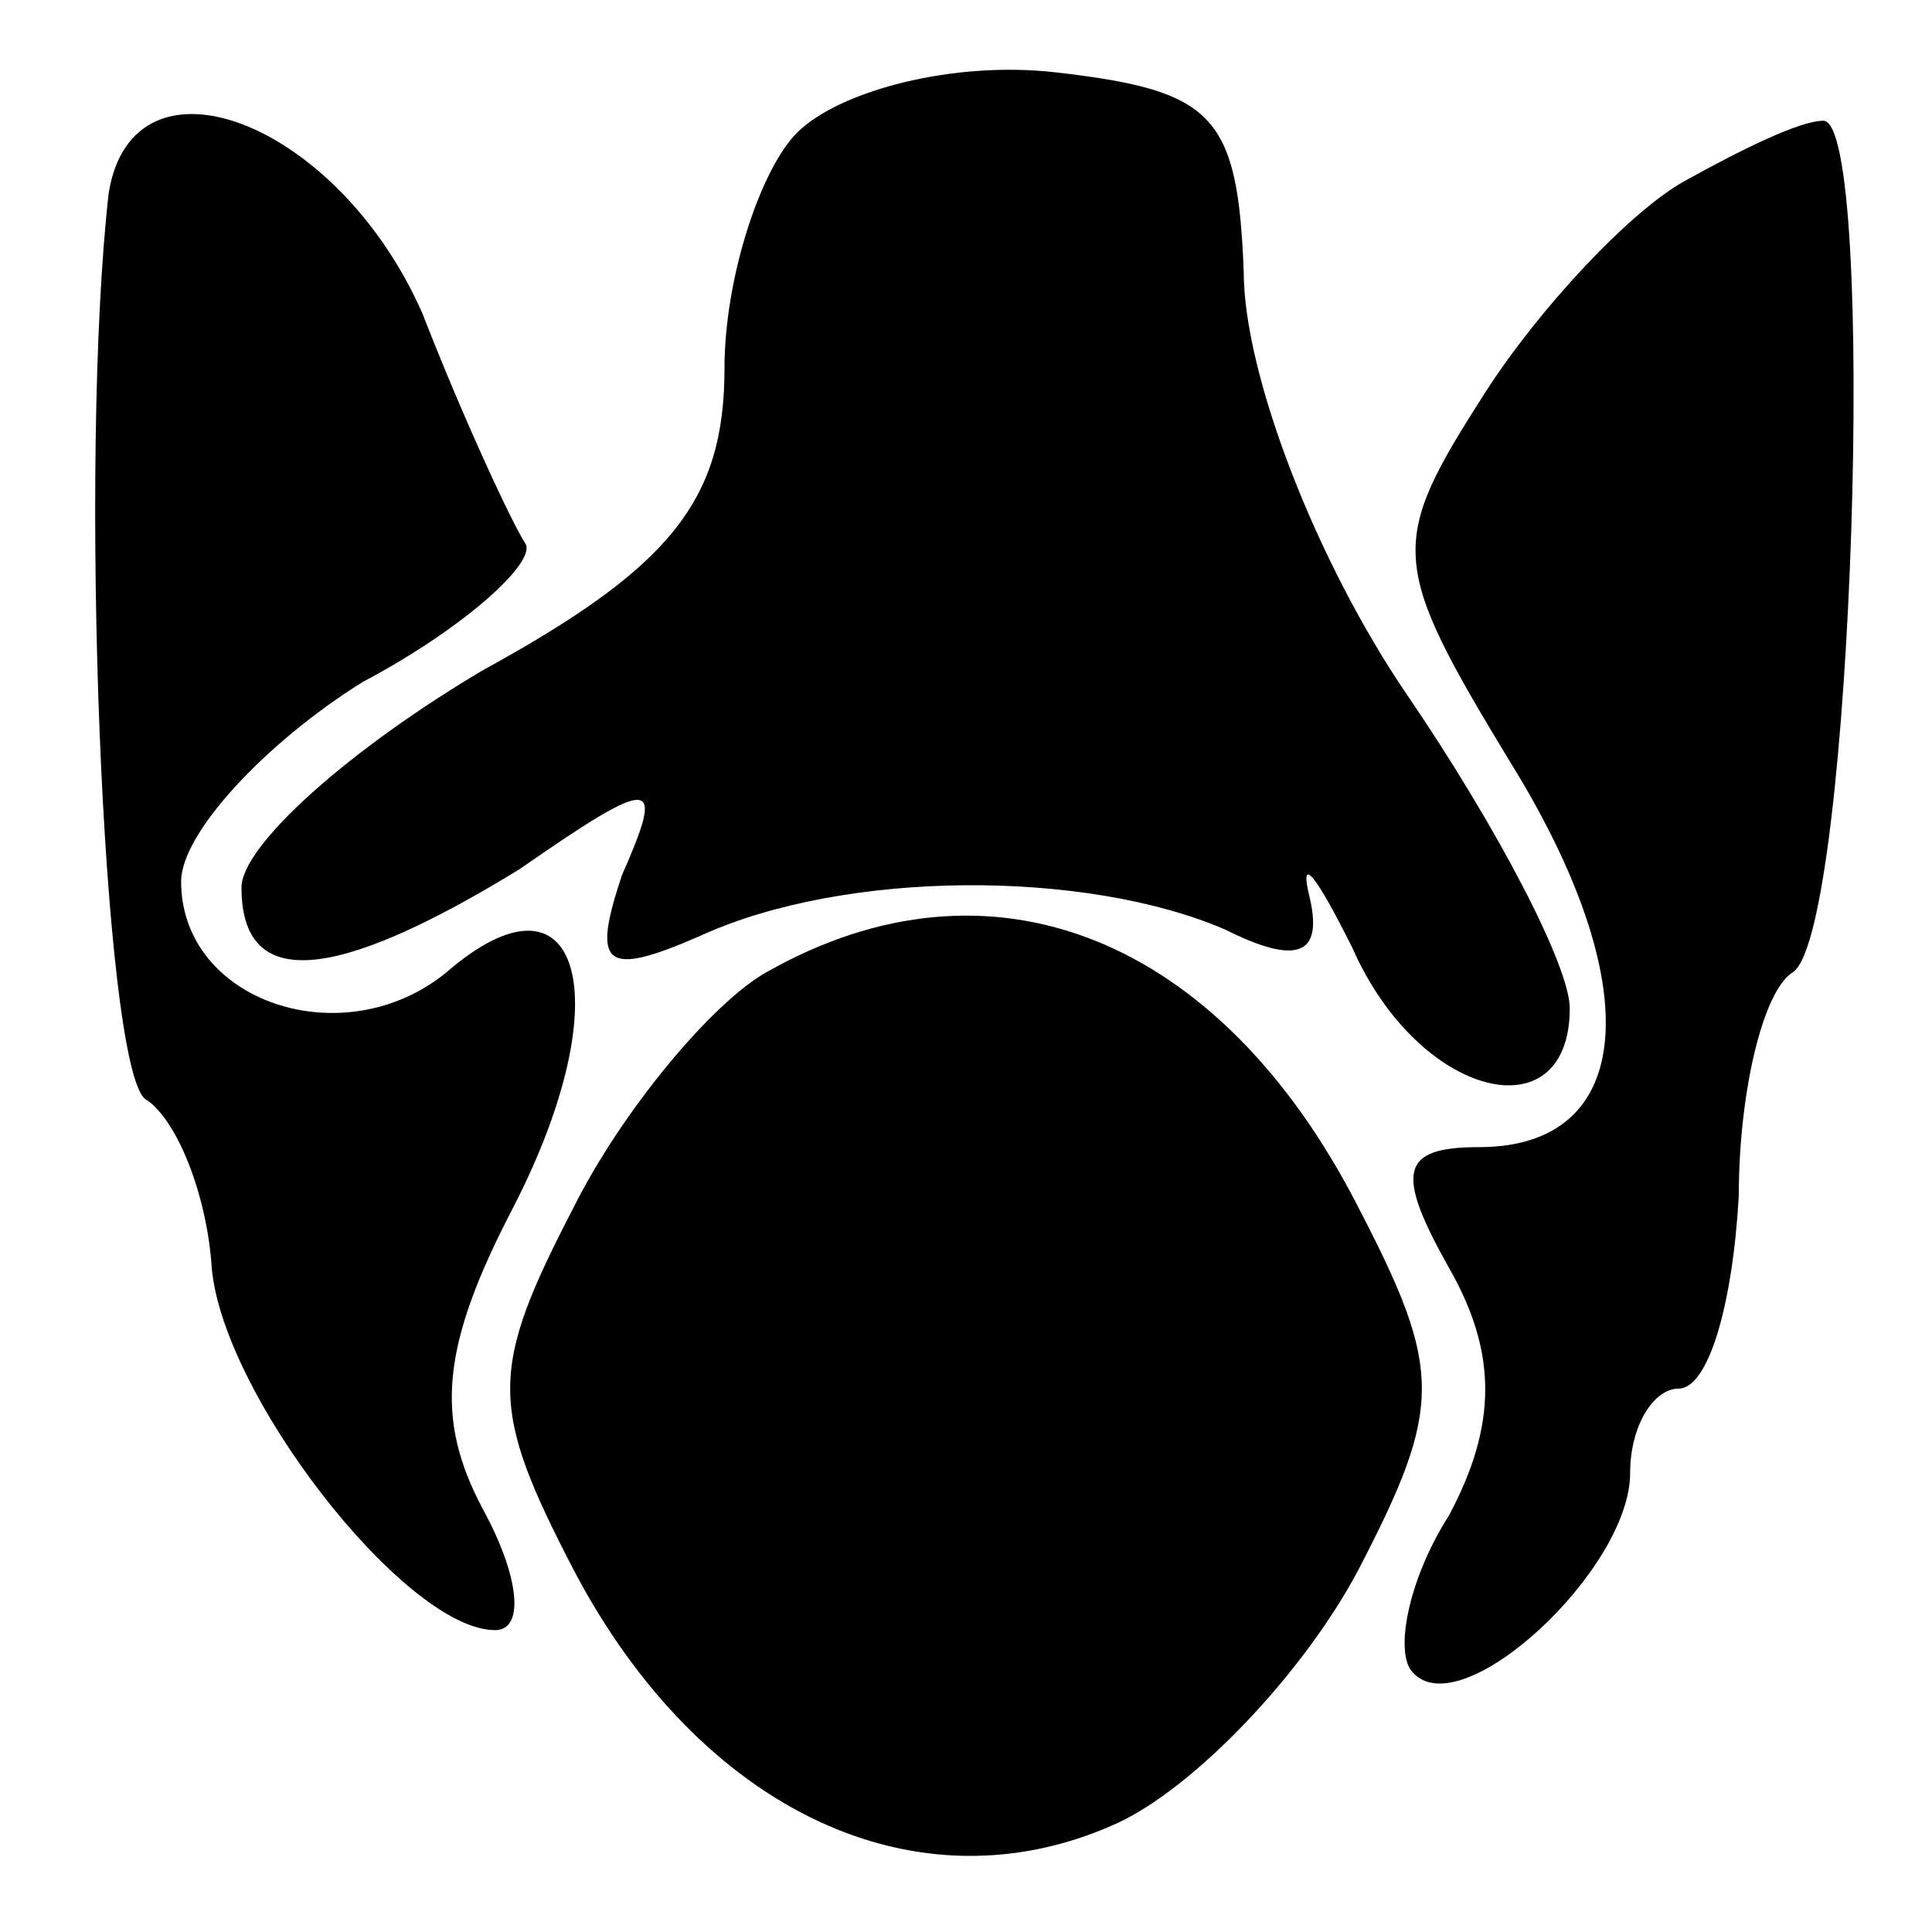 <?xml version="1.0" standalone="no"?>
<!DOCTYPE svg PUBLIC "-//W3C//DTD SVG 20010904//EN"
 "http://www.w3.org/TR/2001/REC-SVG-20010904/DTD/svg10.dtd">
<svg version="1.0" xmlns="http://www.w3.org/2000/svg"
 width="32pt" height="32pt" viewBox="0 0 32 32"
 preserveAspectRatio="xMidYMid meet">
<g transform="translate(0,32) scale(0.1,-0.1)"
fill="#000000" stroke="none">
<path fill="#000000" stroke="none" d="M132 298 c-6 -6 -12 -24 -12 -39 0 -22
-9 -33 -40 -50 -22 -13 -40 -29 -40 -36 0 -17 15 -16 46 3 23 16 24 15 17 -1
-5 -15 -3 -17 13 -10 24 11 64 11 87 1 12 -6 16 -4 14 5 -2 8 1 4 7 -8 11 -25
36 -31 36 -10 0 7 -12 30 -27 52 -15 22 -27 53 -27 70 -1 26 -5 30 -31 33 -17
2 -36 -3 -43 -10z"/>
<path fill="#000000" stroke="none" d="M18 288 c-5 -44 -1 -144 6 -150 5 -3
10 -15 11 -27 1 -21 32 -61 47 -61 5 0 4 9 -2 20 -8 15 -7 27 5 50 18 35 11
58 -11 39 -17 -14 -44 -5 -44 15 0 8 14 23 30 33 17 9 29 20 27 23 -2 3 -10
20 -17 38 -14 32 -48 45 -52 20z"/>
<path fill="#000000" stroke="none" d="M279 290 c-9 -5 -24 -21 -33 -35 -16
-25 -16 -28 4 -61 23 -37 21 -64 -5 -64 -13 0 -14 -4 -5 -20 8 -14 8 -26 0
-41 -7 -11 -9 -23 -6 -26 8 -9 36 17 36 33 0 8 4 14 8 14 5 0 9 14 10 32 0 17
4 34 9 37 10 7 14 141 5 141 -4 0 -14 -5 -23 -10z"/>
<path fill="#000000" stroke="none" d="M127 159 c-9 -5 -24 -23 -32 -39 -14
-27 -14 -33 0 -60 21 -40 57 -57 90 -42 13 6 31 25 40 42 14 27 14 33 0 60
-23 45 -61 60 -98 39z"/>
</g>
</svg>
